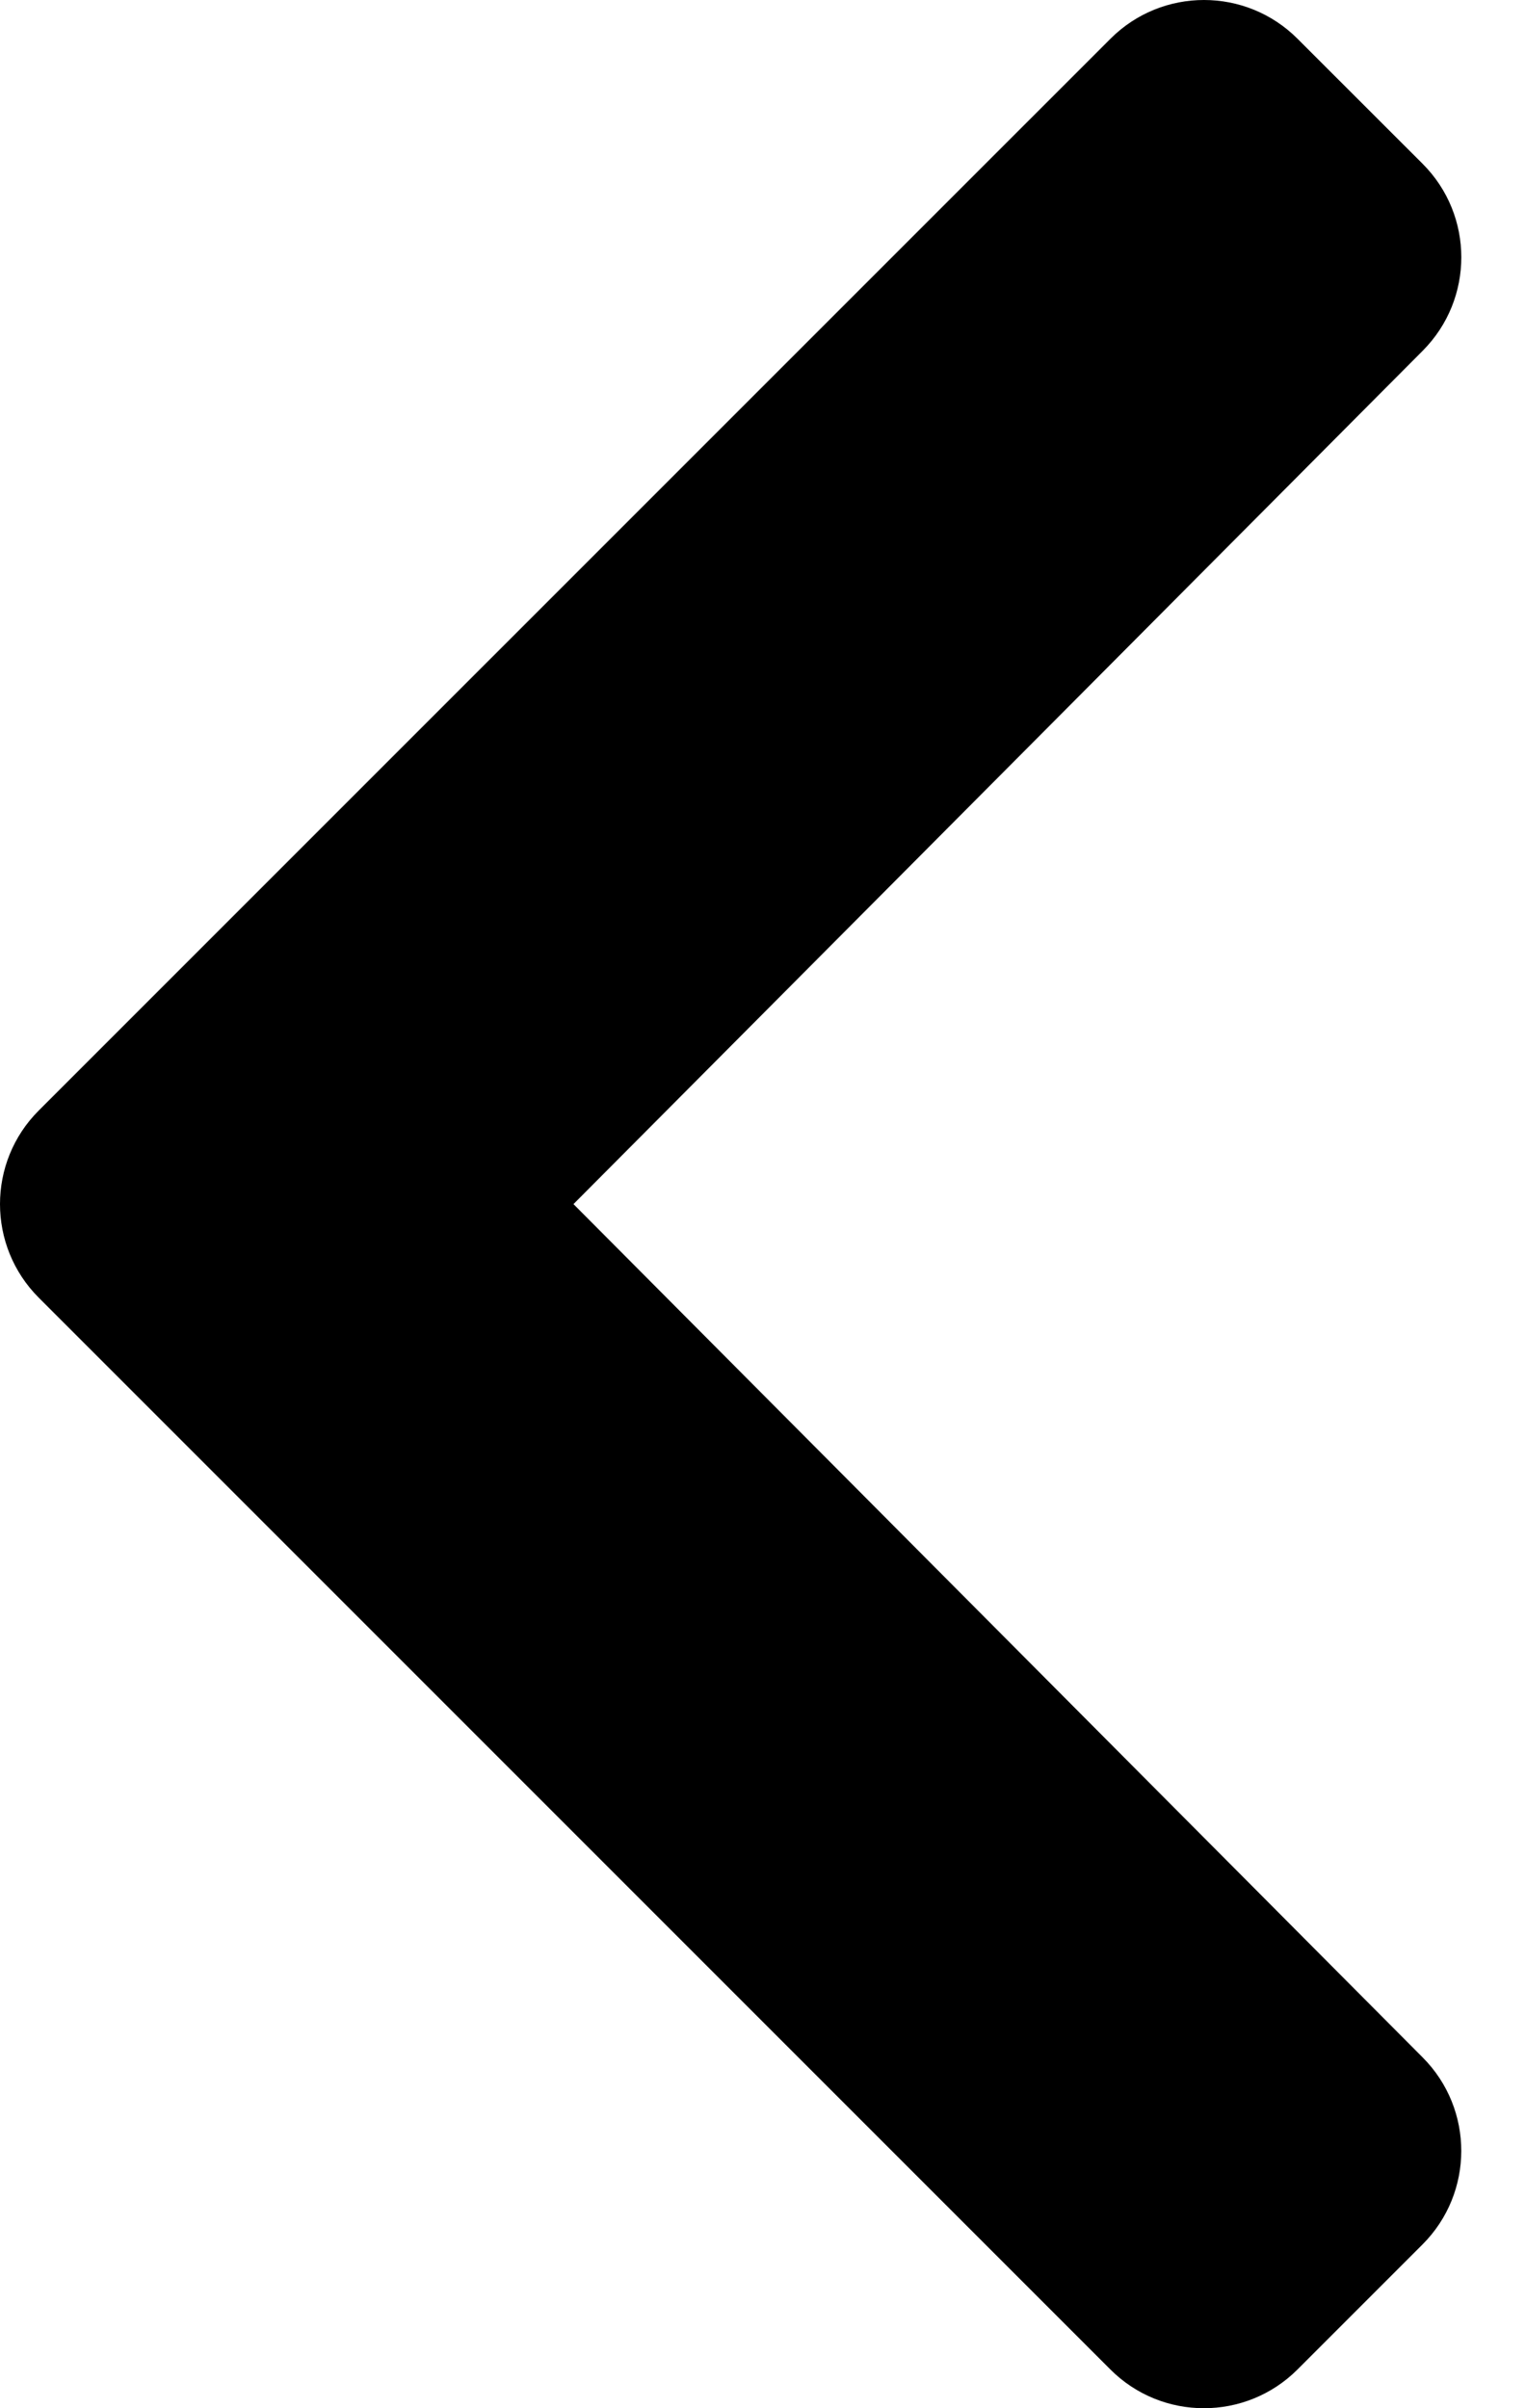 <svg width="19" height="30" viewBox="0 0 19 30" fill="none" xmlns="http://www.w3.org/2000/svg">
<path d="M0.483 13.834L13.835 0.483C14.478 -0.161 15.523 -0.161 16.166 0.483L17.724 2.04C18.367 2.683 18.367 3.725 17.726 4.369L7.145 15L17.726 25.631C18.367 26.275 18.366 27.317 17.723 27.96L16.166 29.517C15.522 30.161 14.477 30.161 13.834 29.517L0.483 16.166C-0.161 15.522 -0.161 14.477 0.483 13.834Z" fill="black"/>
</svg>
